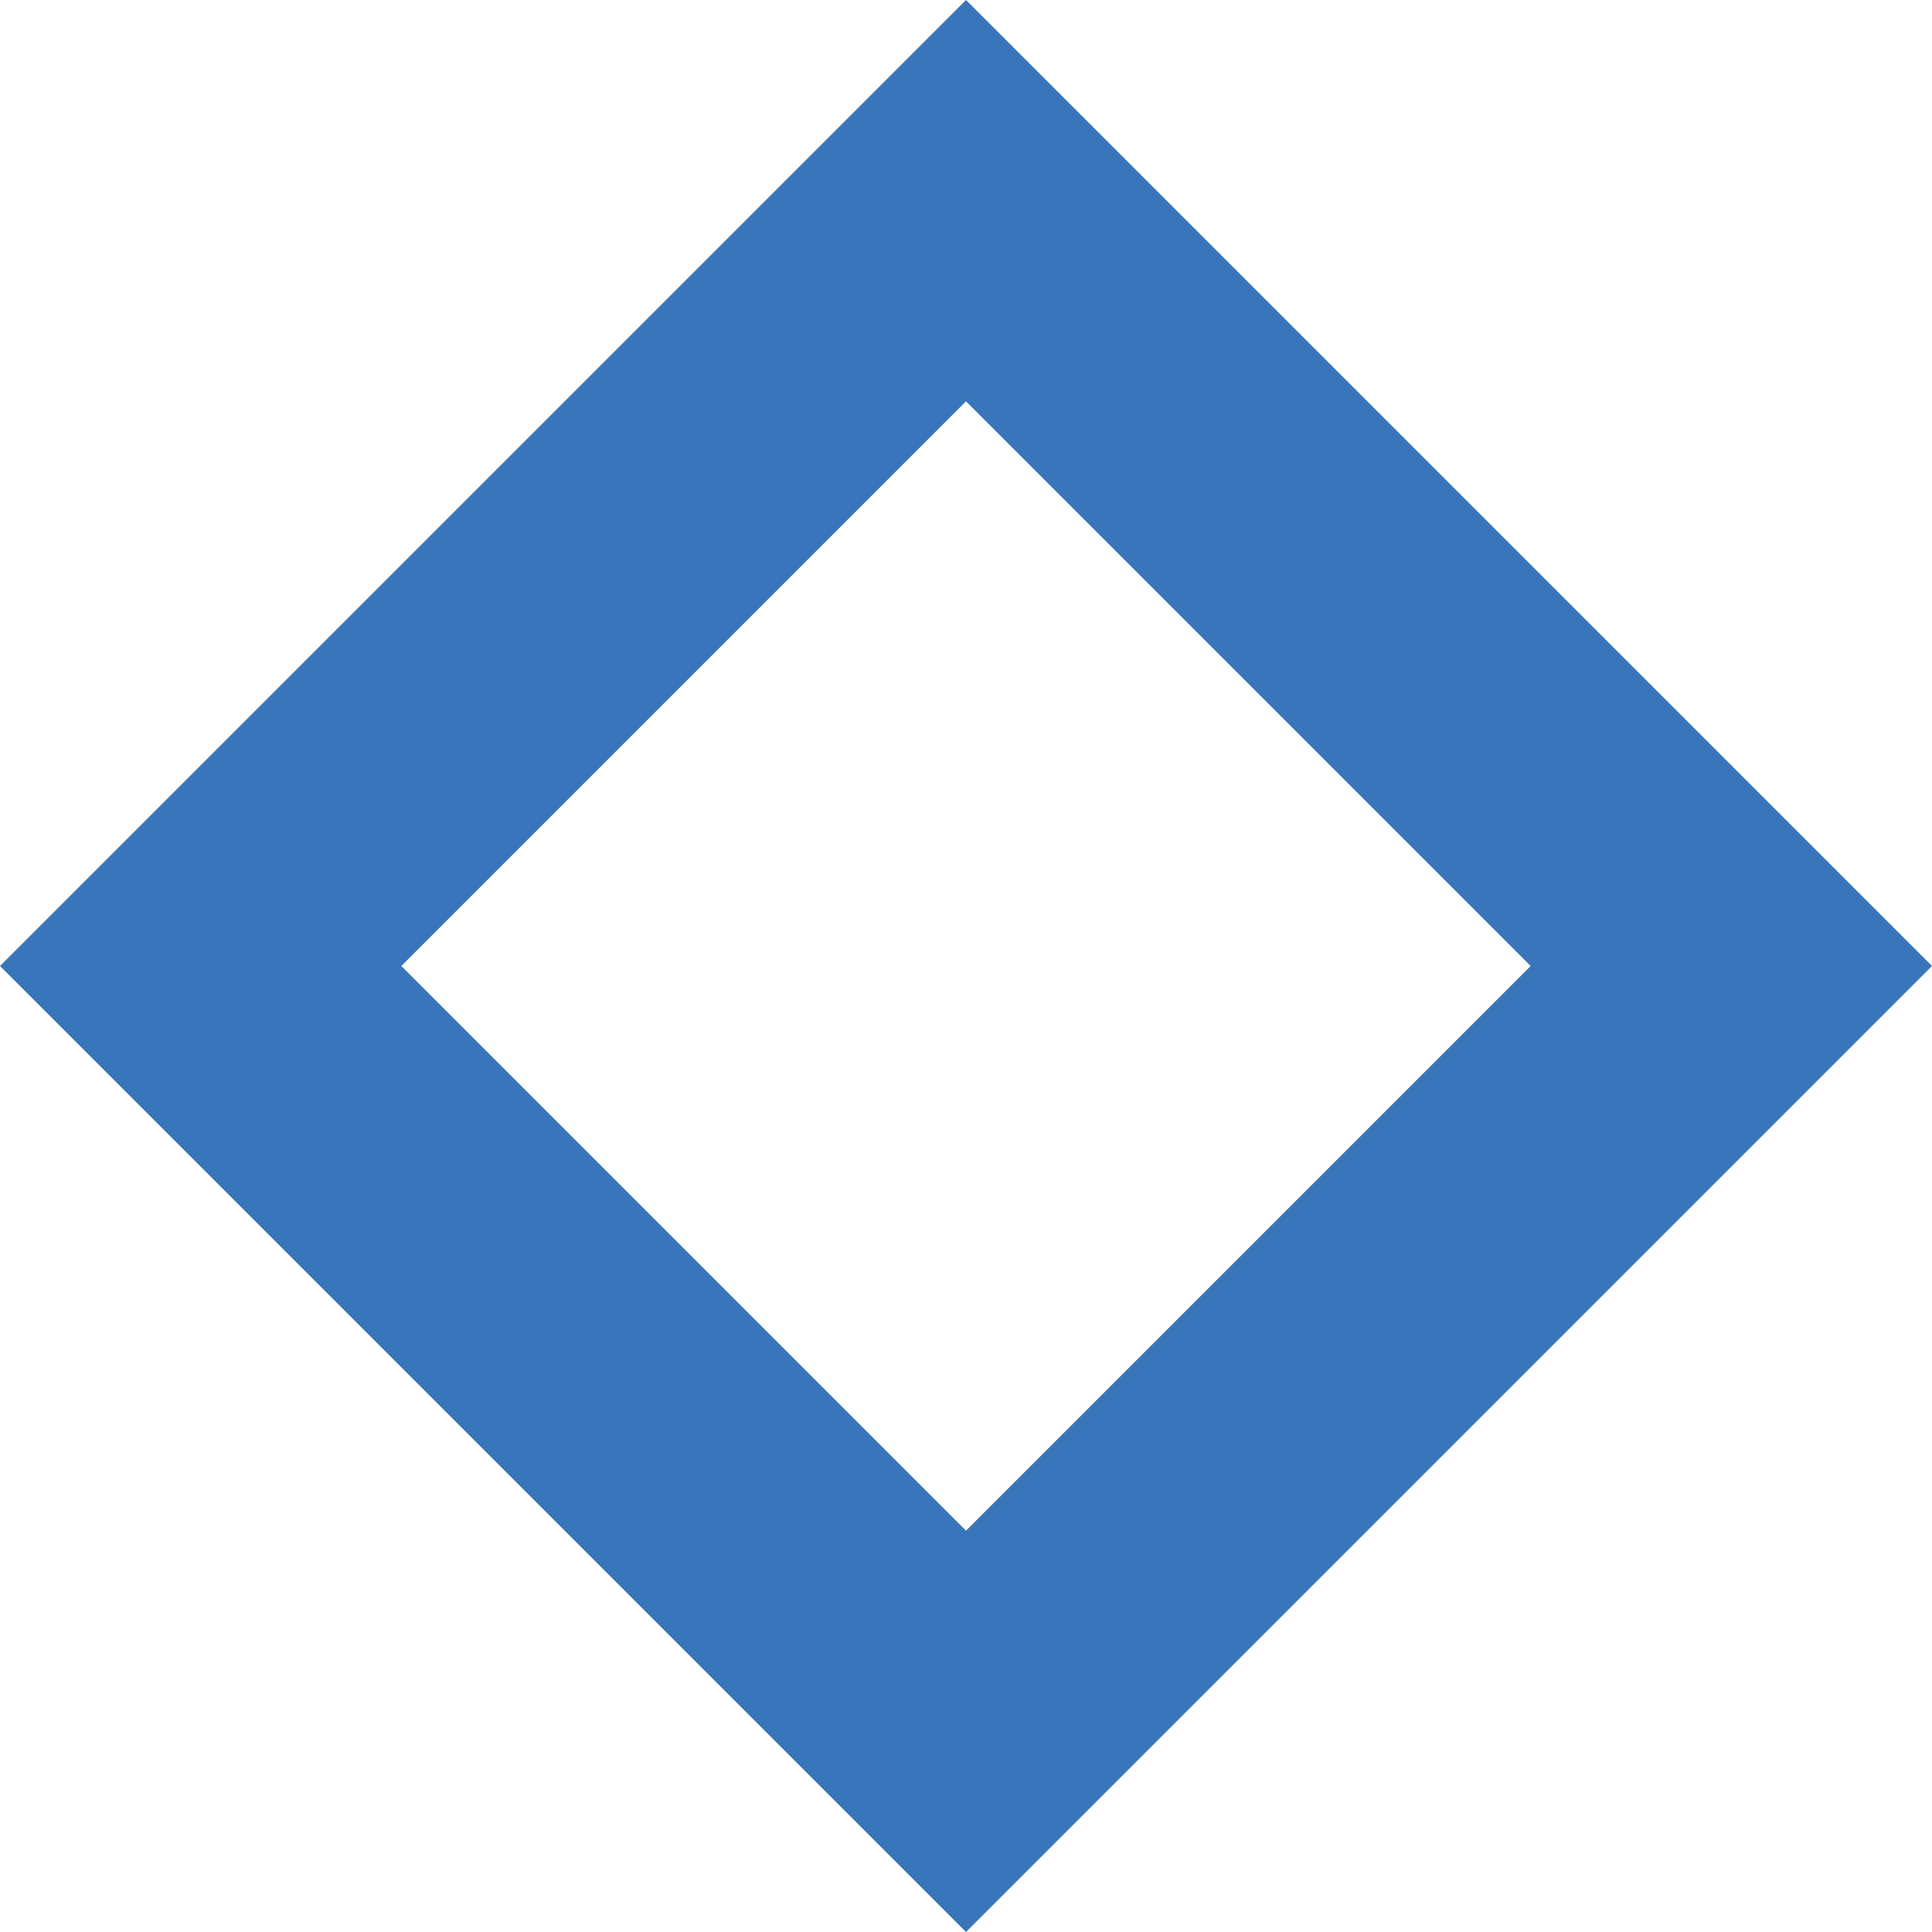 <svg id="Capa_3" data-name="Capa 3" xmlns="http://www.w3.org/2000/svg" viewBox="0 0 47.66 47.66"><defs><style>.cls-1{fill:#3975ba;}</style></defs><path class="cls-1" d="M25,11.07,38.93,25,25,38.93,11.07,25,25,11.07m0-9.9L1.17,25,25,48.83,48.83,25,25,1.17Z" transform="translate(-1.17 -1.17)"/></svg>
